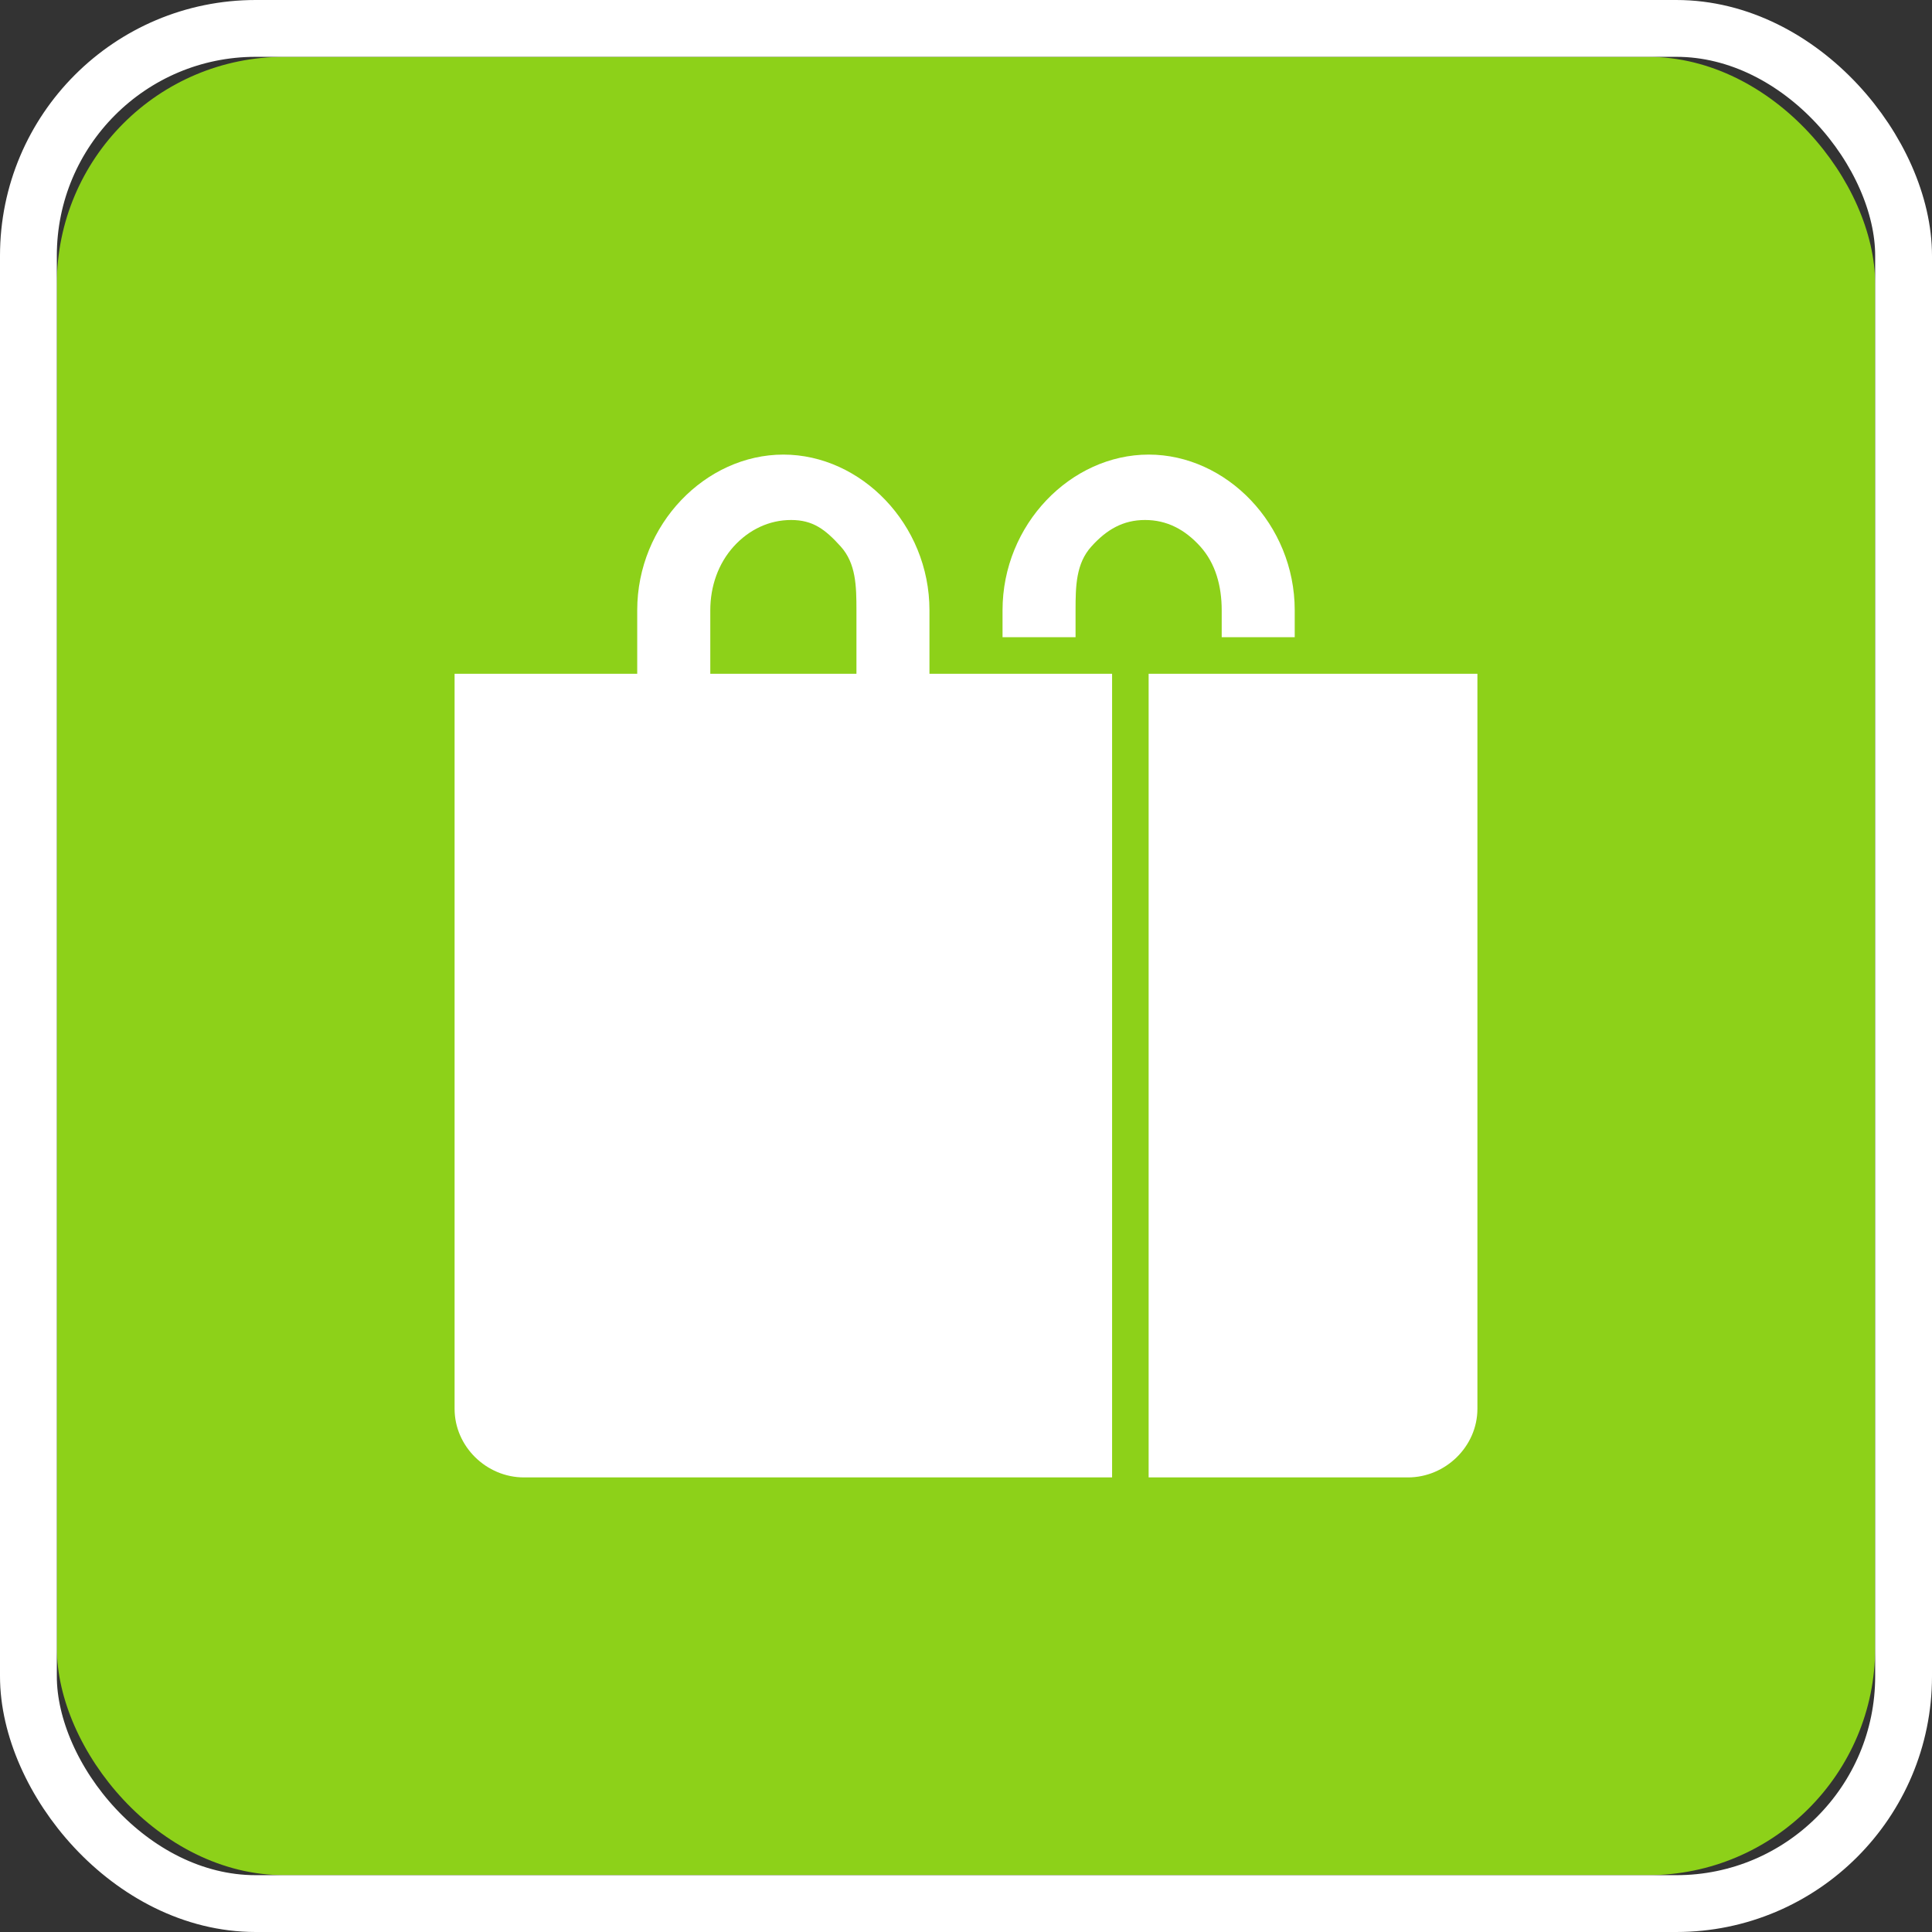 <svg xmlns="http://www.w3.org/2000/svg" xmlns:xlink="http://www.w3.org/1999/xlink" width="34" height="34" viewBox="0 0 34 34">
    <rect x="0" y="0" width="34" height="34" fill="#333333" stroke="none"/>
    <defs>
        <rect id="a" width="32" height="32" rx="4"/>
    </defs>
    <g fill="none" fill-rule="evenodd">
        <g transform="translate(1 1)">
            <use fill="#8DD119" xlink:href="#a"/>
            <rect width="33" height="33" x="-.5" y="-.5" stroke="#FFF" rx="4"/>
        </g>
        <path fill="#FFF" fill-rule="nonzero" d="M21.5 10.74v.474h1.285v-.474c0-1.514-1.204-2.74-2.57-2.74-1.368 0-2.572 1.226-2.572 2.74v.474h1.285v-.474c0-.424.007-.823.279-1.123.27-.3.56-.466.944-.466.382 0 .7.165.972.466.27.3.377.699.377 1.123zm-1.286 1.117V26h4.564c.659 0 1.222-.544 1.222-1.208V11.857h-5.786zm-5.142 0H12.5V10.74c0-.424.141-.823.412-1.123.272-.3.628-.466 1.01-.466.384 0 .601.165.873.466.27.3.277.699.277 1.123v1.117zm1.285-1.117c0-1.514-1.205-2.74-2.571-2.74-1.367 0-2.572 1.226-2.572 2.74v1.117H8v12.935C8 25.456 8.56 26 9.22 26h10.351V11.857h-3.214V10.74z"/>
    </g>
</svg>
